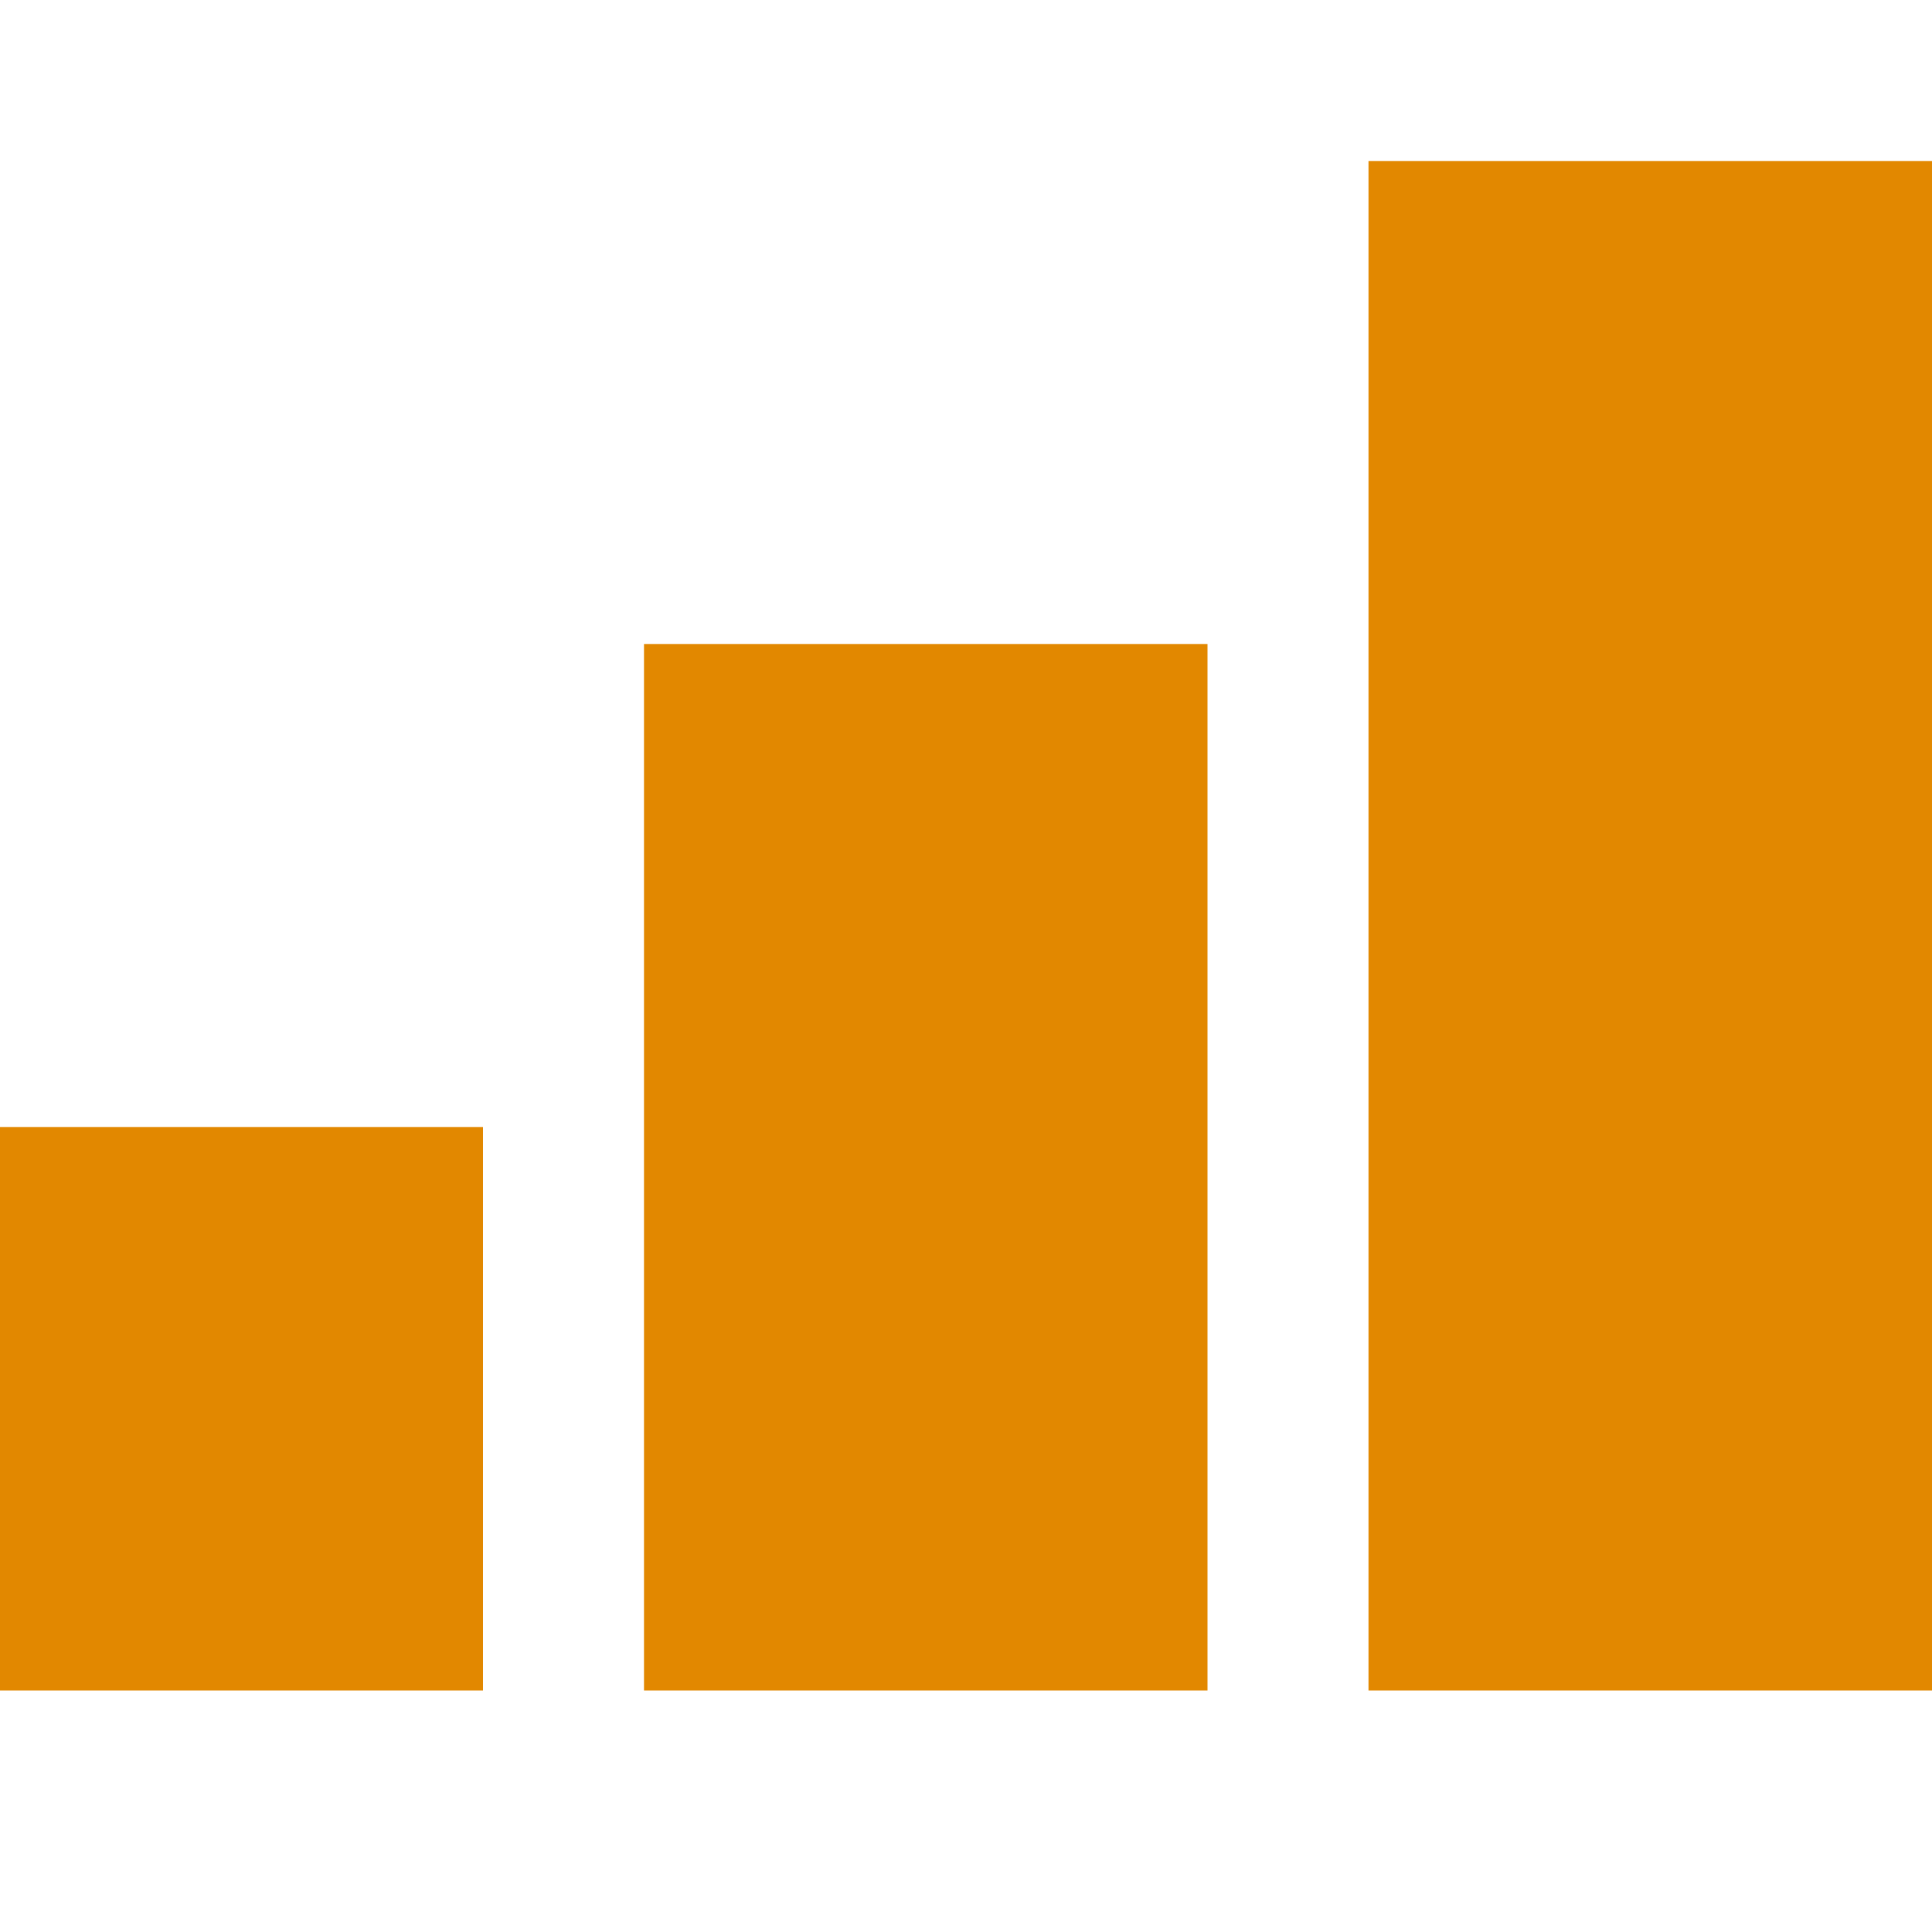 <svg xmlns="http://www.w3.org/2000/svg" width="24" height="24" viewBox="0 0 24 24" fill="none"><rect width="24" height="24" fill="none"/>
<path d="M24 2H17V21H24V2Z" fill="#E28800"/>
<path d="M8 8H15V21H8V8Z" fill="#E28800"/>
<path d="M0 14H6V21H0V14Z" fill="#E28800"/>
</svg>
